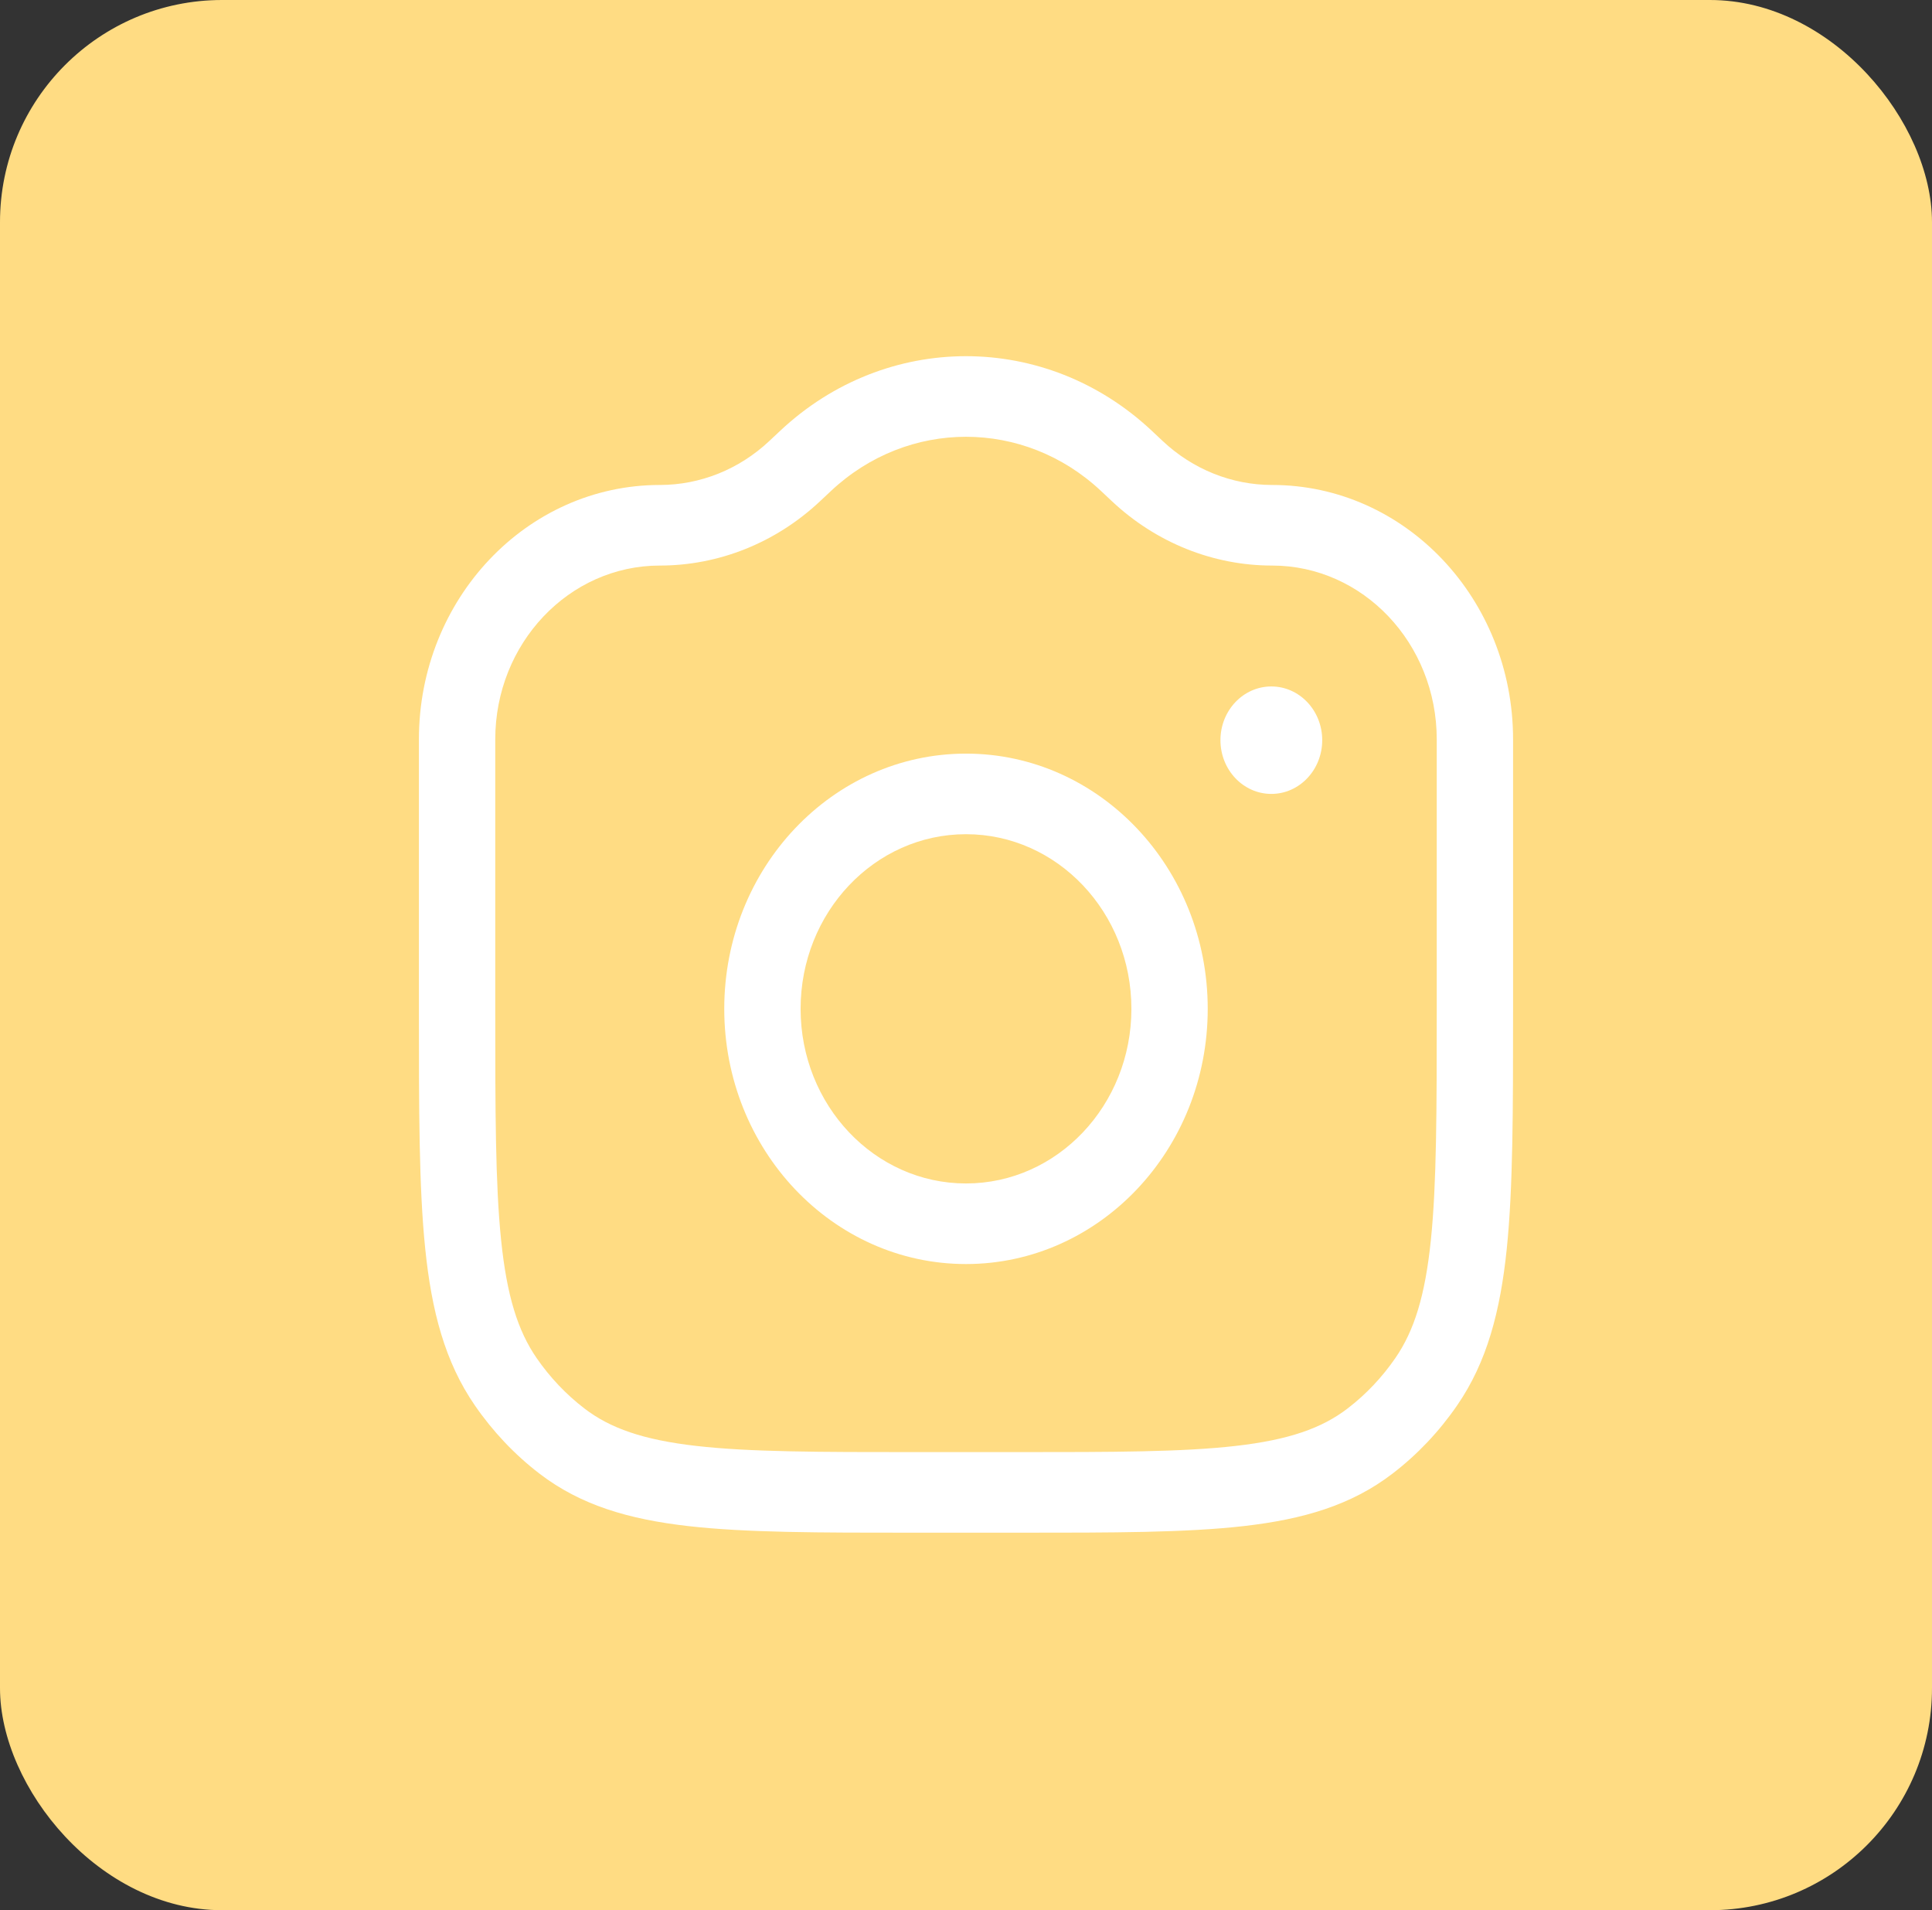 <svg width="87" height="86" viewBox="0 0 87 86" fill="none" xmlns="http://www.w3.org/2000/svg">
<rect x="0" y="0" width="87" height="86" fill="#333333" stroke="none"/>
<rect width="87" height="86" rx="10" fill="#FFDC83"/>
<path fill-rule="evenodd" clip-rule="evenodd" d="M43.5 33.929C37.488 33.929 32.614 39.073 32.614 45.419C32.614 51.765 37.488 56.909 43.5 56.909C49.511 56.909 54.385 51.765 54.385 45.419C54.385 39.073 49.511 33.929 43.5 33.929ZM36.052 45.419C36.052 41.077 39.386 37.557 43.5 37.557C47.613 37.557 50.948 41.077 50.948 45.419C50.948 49.761 47.613 53.281 43.5 53.281C39.386 53.281 36.052 49.761 36.052 45.419Z" fill="white"/>
<path fill-rule="evenodd" clip-rule="evenodd" d="M51.865 19.393C47.094 14.917 39.905 14.917 35.135 19.393L34.64 19.857C33.283 21.131 31.531 21.834 29.715 21.834C23.722 21.834 18.864 26.962 18.864 33.288V45.528C18.864 49.971 18.864 53.453 19.148 56.216C19.437 59.035 20.038 61.32 21.381 63.27C22.194 64.451 23.177 65.49 24.296 66.347C26.144 67.765 28.308 68.399 30.979 68.705C33.596 69.004 36.895 69.004 41.104 69.004H45.895C50.104 69.004 53.403 69.004 56.02 68.705C58.691 68.399 60.855 67.765 62.703 66.347C63.822 65.49 64.806 64.451 65.618 63.27C66.961 61.32 67.562 59.035 67.852 56.216C68.135 53.453 68.135 49.971 68.135 45.529V33.288C68.135 26.962 63.277 21.834 57.284 21.834C55.469 21.834 53.716 21.131 52.359 19.857L51.865 19.393ZM37.419 22.105C40.887 18.851 46.113 18.851 49.581 22.105L50.075 22.569C52.062 24.433 54.627 25.462 57.284 25.462C61.379 25.462 64.698 28.966 64.698 33.288V45.419C64.698 49.995 64.695 53.281 64.434 55.825C64.176 58.336 63.683 59.909 62.837 61.138C62.237 62.01 61.51 62.778 60.683 63.412C59.519 64.305 58.029 64.825 55.65 65.097C53.239 65.373 50.126 65.376 45.791 65.376H41.208C36.873 65.376 33.76 65.373 31.349 65.097C28.971 64.825 27.481 64.305 26.317 63.412C25.49 62.778 24.763 62.01 24.162 61.138C23.316 59.909 22.823 58.336 22.565 55.825C22.304 53.281 22.302 49.995 22.302 45.419V33.288C22.302 28.966 25.621 25.462 29.715 25.462C32.373 25.462 34.938 24.433 36.924 22.569L37.419 22.105Z" fill="white"/>
<path d="M54.958 33.324C54.958 34.66 55.984 35.743 57.25 35.743C58.515 35.743 59.541 34.66 59.541 33.324C59.541 31.988 58.515 30.905 57.25 30.905C55.984 30.905 54.958 31.988 54.958 33.324Z" fill="white"/>
</svg>
